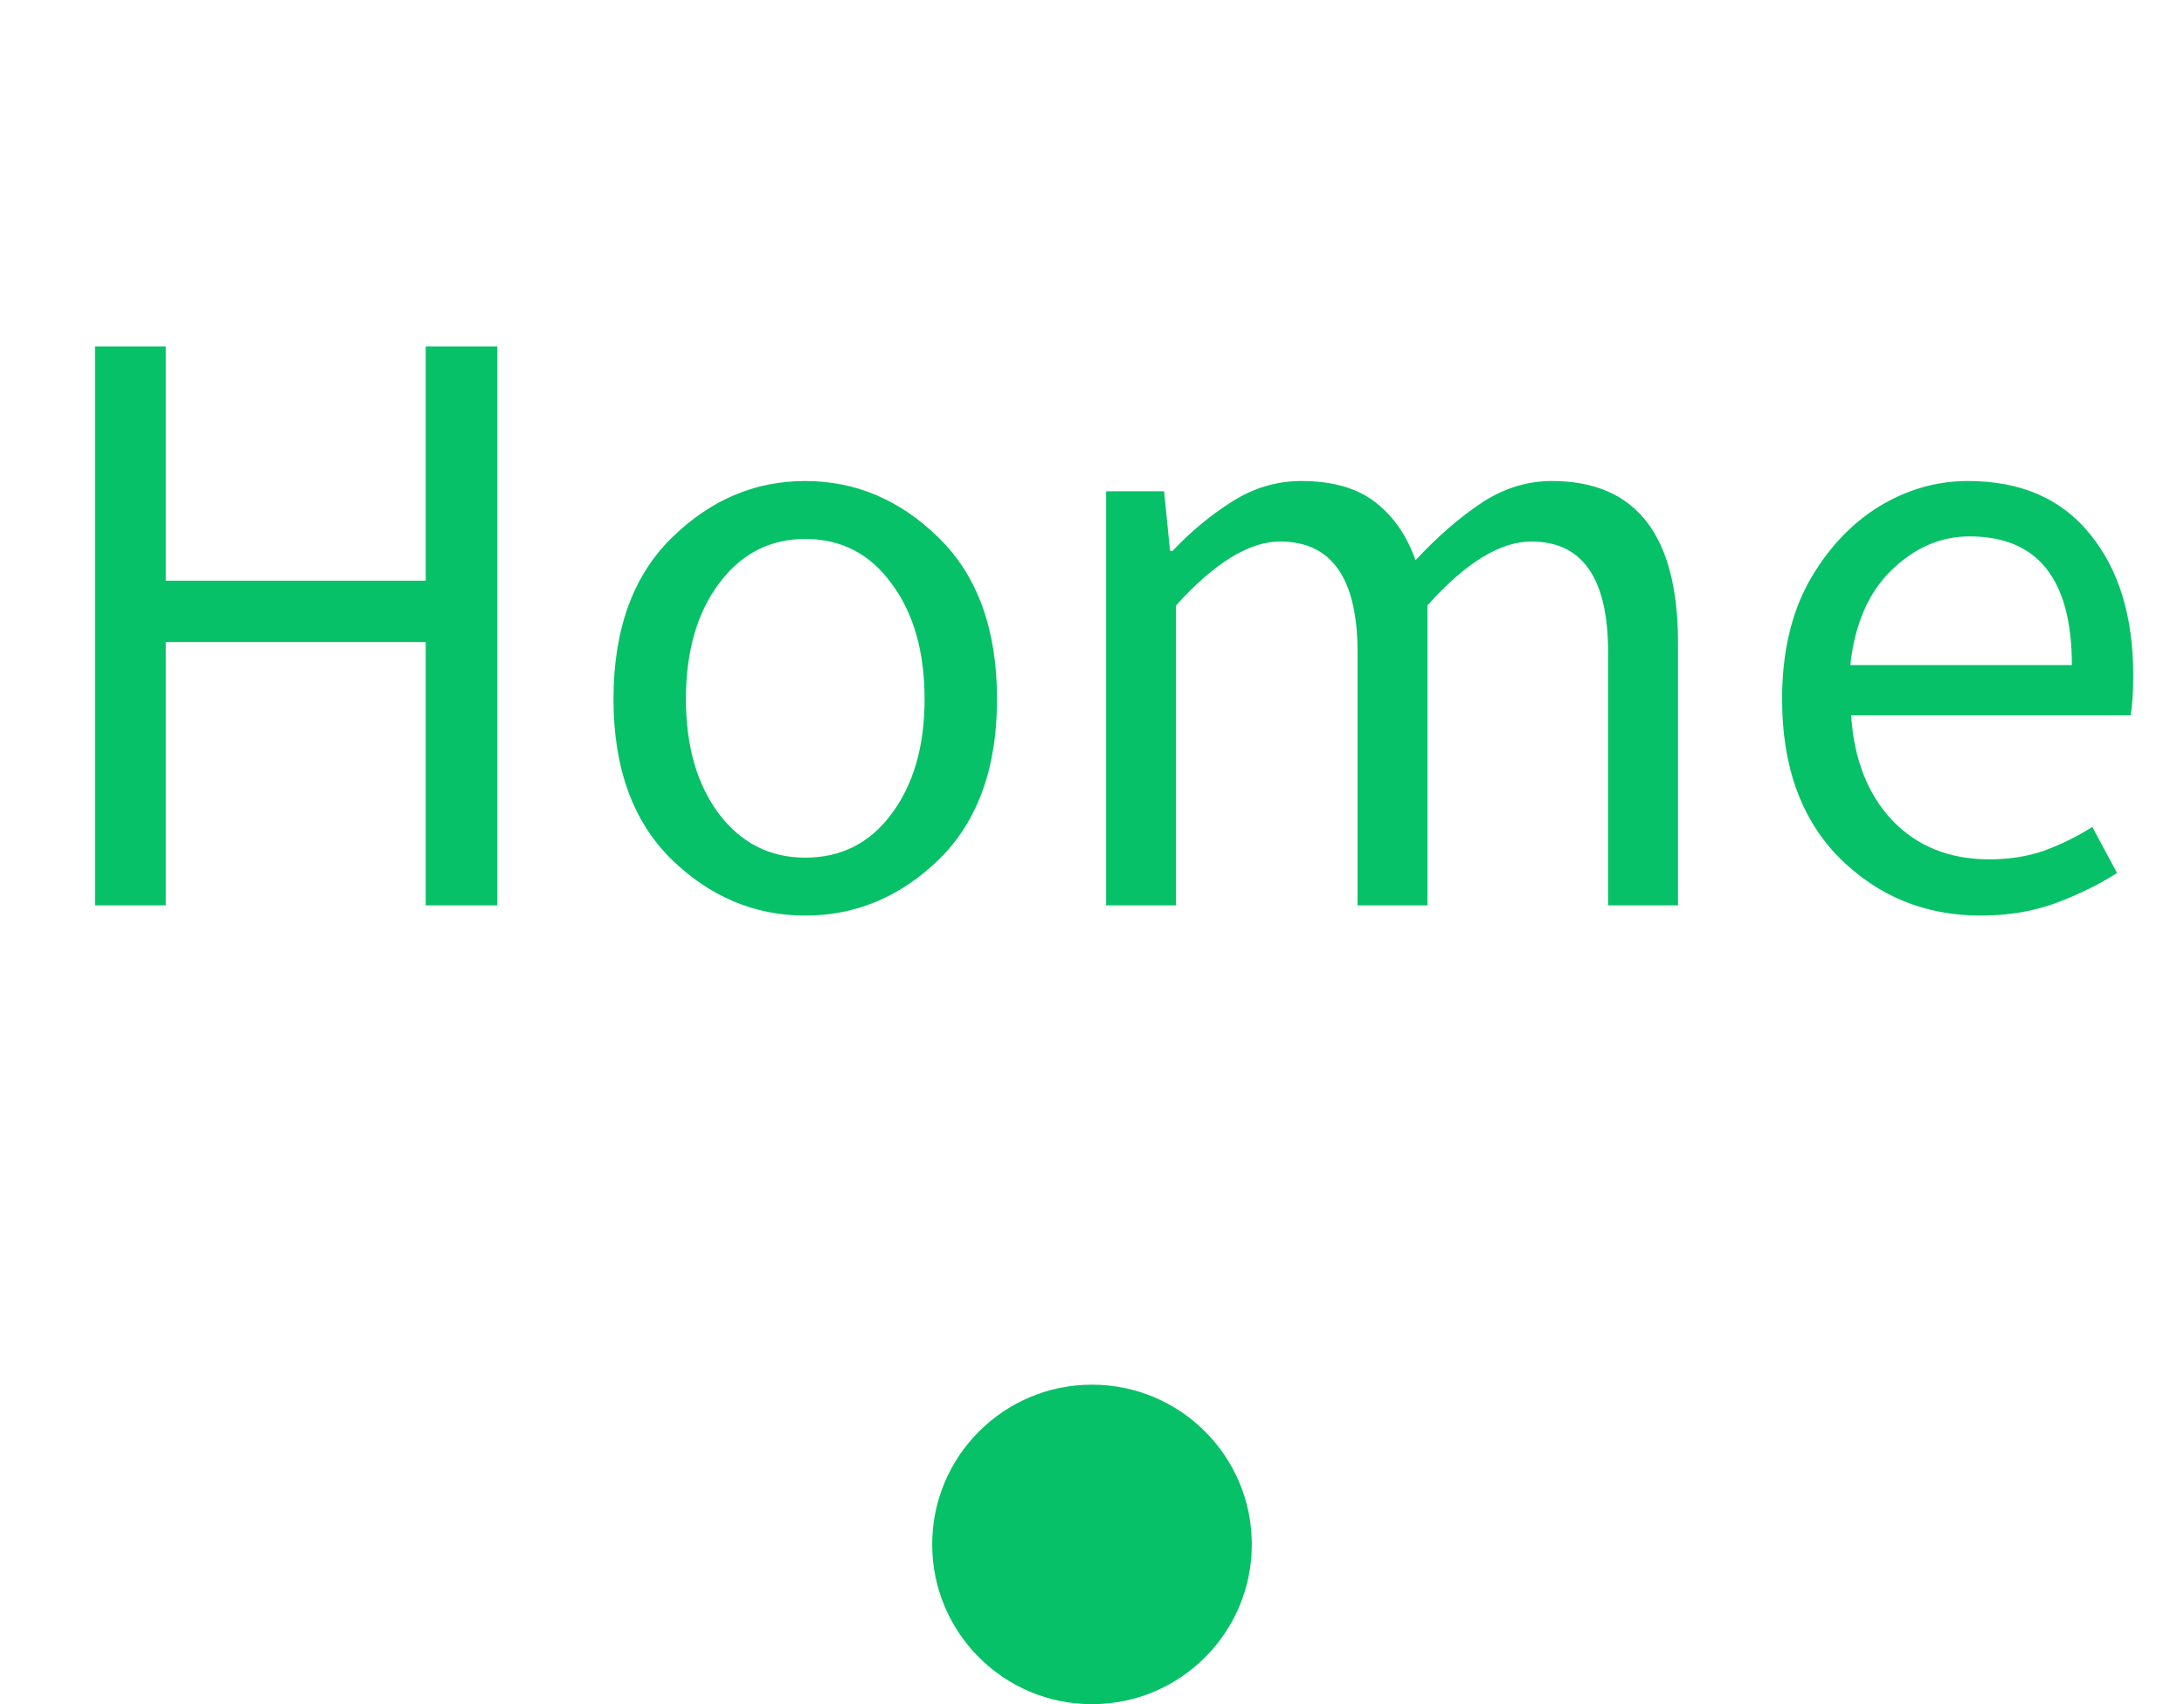 <svg width="41" height="32" viewBox="0 0 41 32" fill="none" xmlns="http://www.w3.org/2000/svg">
<path d="M1.784 17V6.504H3.112V10.904H7.992V6.504H9.336V17H7.992V12.056H3.112V17H1.784ZM15.117 17.192C14.168 17.192 13.331 16.84 12.605 16.136C11.88 15.421 11.517 14.419 11.517 13.128C11.517 11.827 11.88 10.819 12.605 10.104C13.331 9.389 14.168 9.032 15.117 9.032C16.067 9.032 16.904 9.389 17.629 10.104C18.355 10.819 18.717 11.827 18.717 13.128C18.717 14.419 18.355 15.421 17.629 16.136C16.904 16.84 16.067 17.192 15.117 17.192ZM15.117 16.104C15.789 16.104 16.328 15.832 16.733 15.288C17.149 14.733 17.357 14.013 17.357 13.128C17.357 12.232 17.149 11.507 16.733 10.952C16.328 10.397 15.789 10.12 15.117 10.12C14.456 10.12 13.917 10.397 13.501 10.952C13.085 11.507 12.877 12.232 12.877 13.128C12.877 14.013 13.085 14.733 13.501 15.288C13.917 15.832 14.456 16.104 15.117 16.104ZM20.765 17V9.224H21.853L21.965 10.344H22.013C22.355 9.981 22.728 9.672 23.133 9.416C23.538 9.16 23.971 9.032 24.429 9.032C25.016 9.032 25.48 9.165 25.821 9.432C26.163 9.699 26.413 10.061 26.573 10.52C26.979 10.083 27.389 9.725 27.805 9.448C28.221 9.171 28.664 9.032 29.133 9.032C30.712 9.032 31.501 10.045 31.501 12.072V17H30.189V12.248C30.189 10.861 29.709 10.168 28.749 10.168C28.163 10.168 27.512 10.568 26.797 11.368V17H25.485V12.248C25.485 10.861 25 10.168 24.029 10.168C23.453 10.168 22.802 10.568 22.077 11.368V17H20.765ZM37.183 17.192C36.148 17.192 35.268 16.835 34.543 16.12C33.817 15.395 33.455 14.397 33.455 13.128C33.455 12.275 33.62 11.544 33.951 10.936C34.292 10.328 34.724 9.859 35.247 9.528C35.78 9.197 36.345 9.032 36.943 9.032C37.935 9.032 38.697 9.363 39.231 10.024C39.775 10.685 40.047 11.571 40.047 12.68C40.047 12.989 40.031 13.24 39.999 13.432H34.751C34.804 14.253 35.06 14.909 35.519 15.4C35.988 15.891 36.596 16.136 37.343 16.136C37.716 16.136 38.057 16.083 38.367 15.976C38.687 15.859 38.991 15.709 39.279 15.528L39.743 16.392C39.412 16.605 39.033 16.792 38.607 16.952C38.18 17.112 37.705 17.192 37.183 17.192ZM34.735 12.488H38.895C38.895 10.877 38.255 10.072 36.975 10.072C36.431 10.072 35.94 10.285 35.503 10.712C35.076 11.128 34.82 11.72 34.735 12.488Z" fill="#06C167"/>
<path d="M20.5 32C22.157 32 23.5 30.657 23.5 29C23.5 27.343 22.157 26 20.5 26C18.843 26 17.5 27.343 17.5 29C17.5 30.657 18.843 32 20.5 32Z" fill="#06C167"/>
</svg>
